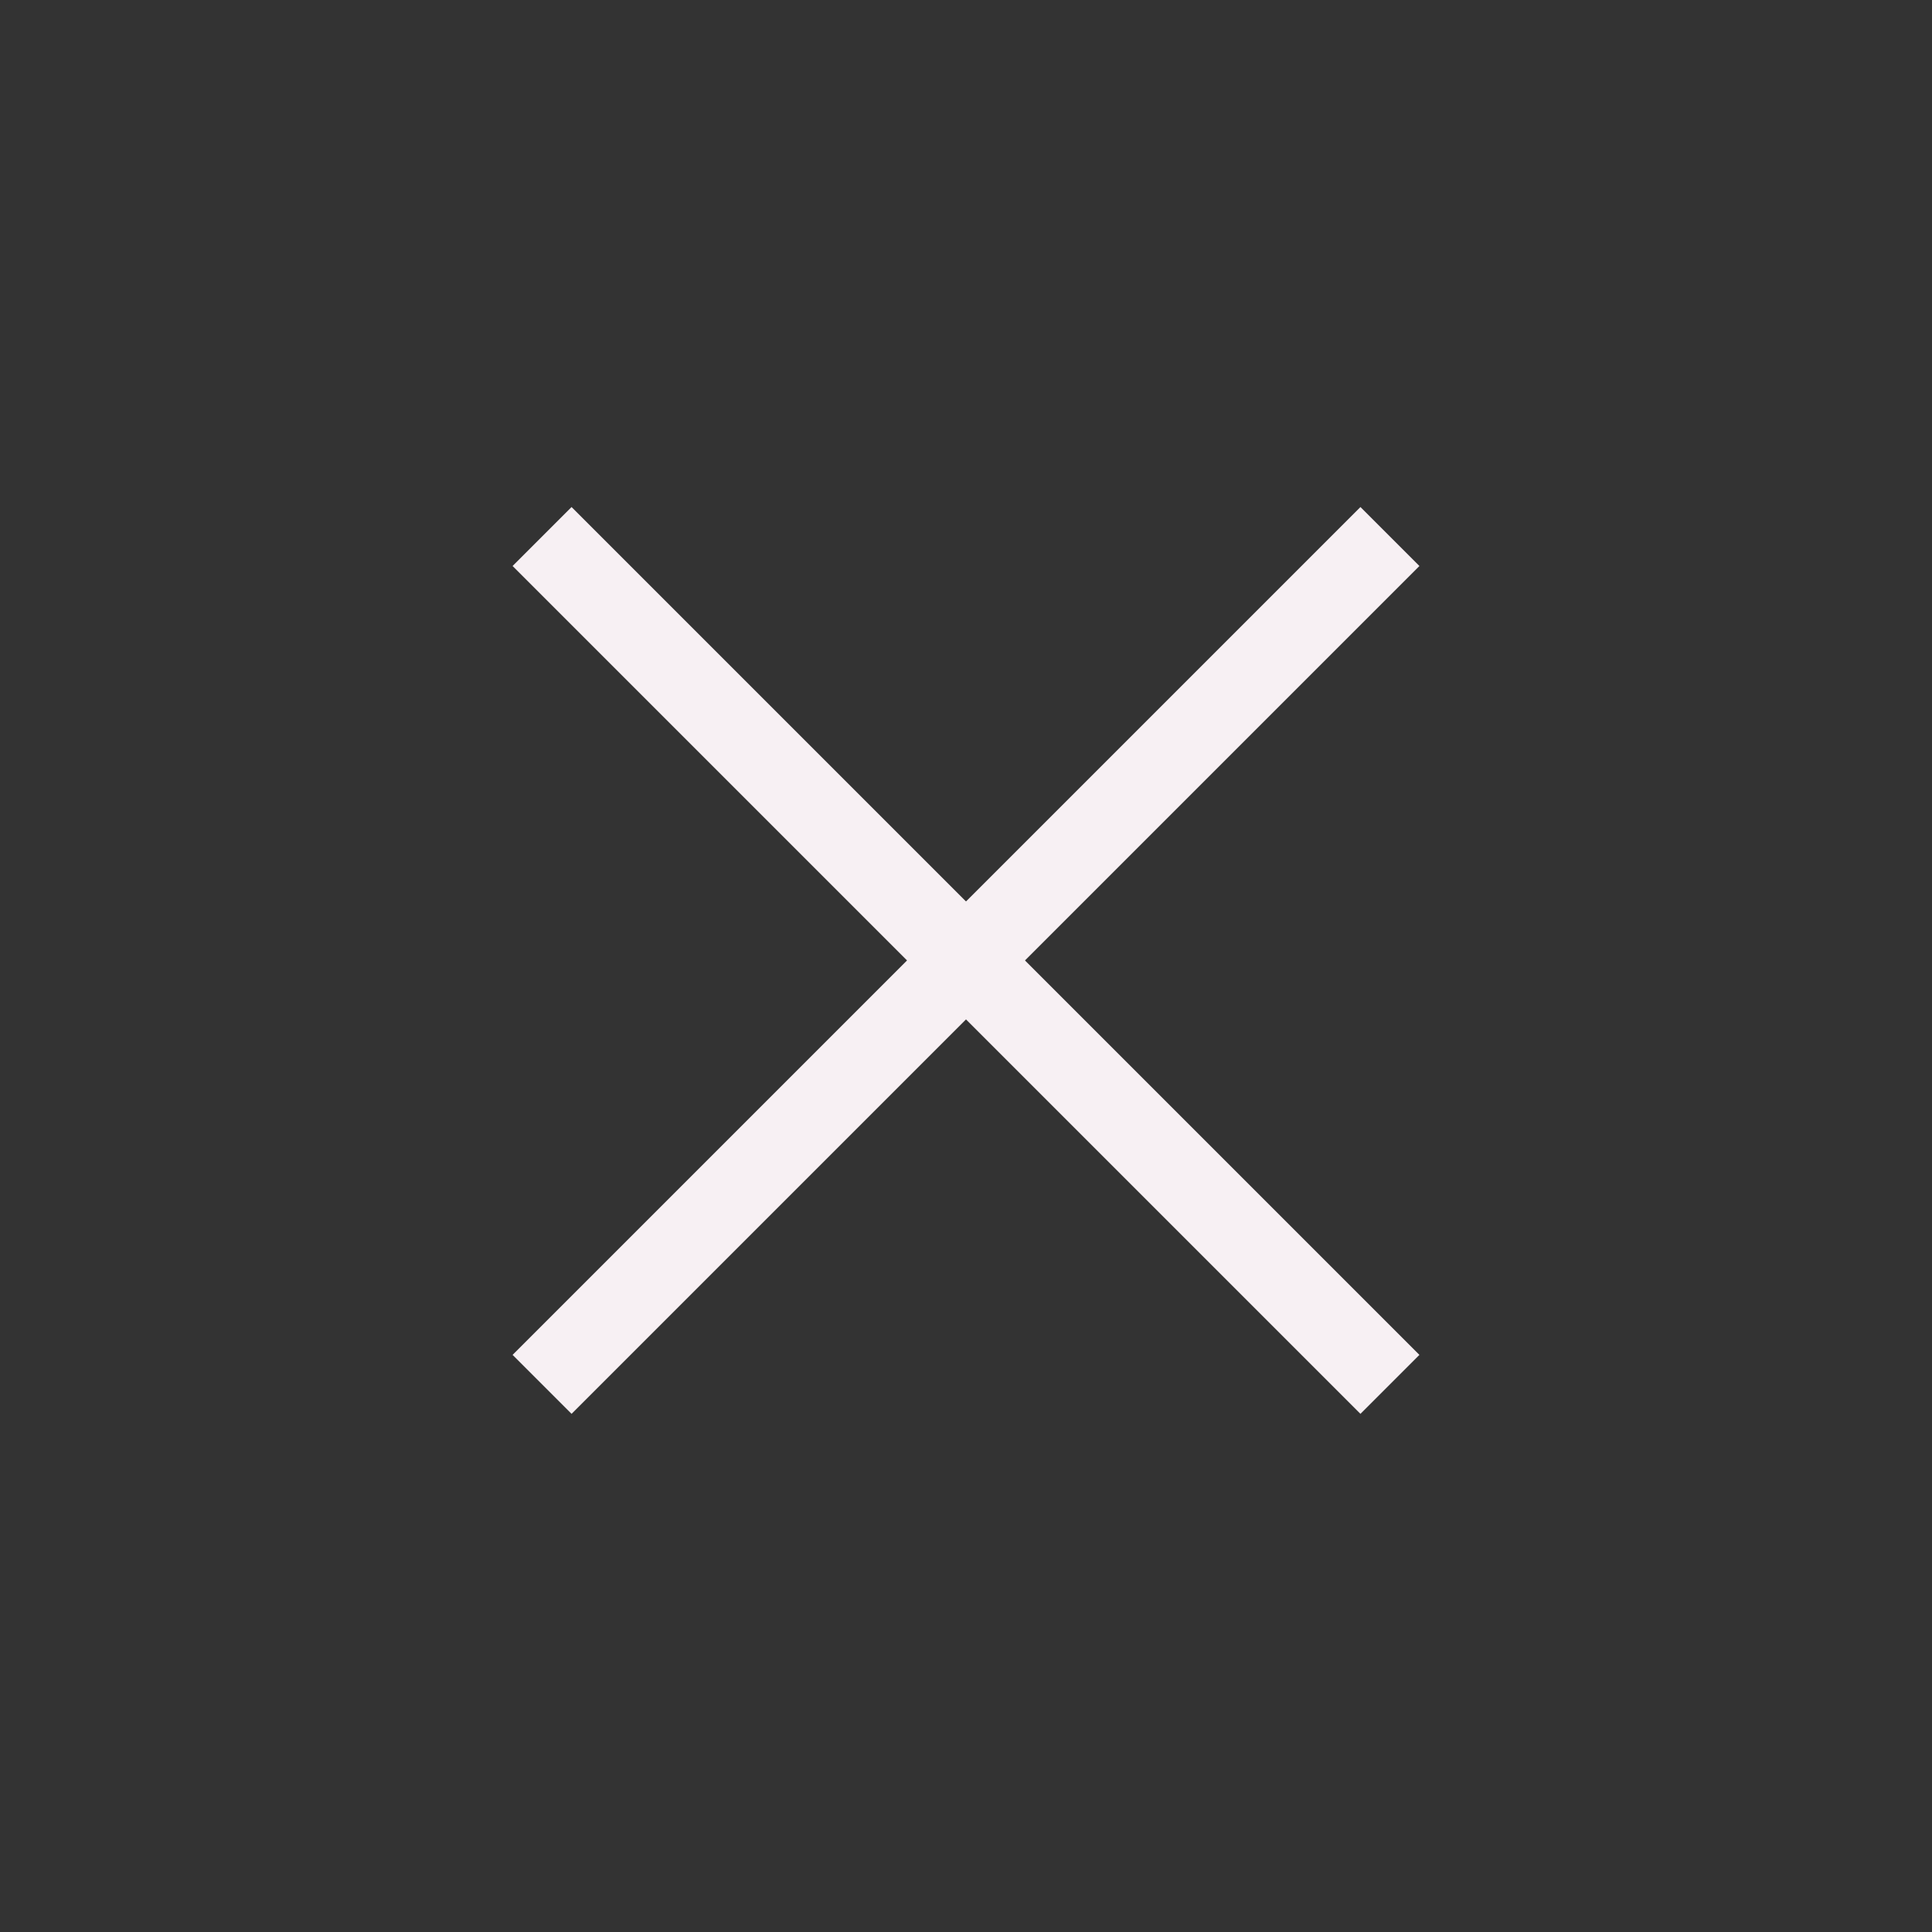 <?xml version="1.0" ?>
<svg id="Слой_1" style="enable-background:new 0 0 139 139;" version="1.1" viewBox="0 0 139 139" xml:space="preserve" xmlns="http://www.w3.org/2000/svg" xmlns:xlink="http://www.w3.org/1999/xlink">
<rect x="0" y="0" width="139" height="139" fill="#333333" stroke="none"/>
<style type="text/css">
	.st0{fill:none;stroke:#F7F0F3;stroke-width:6;stroke-miterlimit:10;}
	.st1{display:none;fill:none;stroke:#F7F0F3;stroke-width:6;stroke-miterlimit:10;}
	.st2{display:none;}
</style>
<line class="st0" id="XMLID_3_" x1="100" x2="39" y1="38.6" y2="99.6"/>
<line class="st0" id="XMLID_2_" x1="100" x2="39" y1="99.6" y2="38.6"/>
<line class="st1" id="XMLID_8_" x1="56.8" x2="69.5" y1="94.2" y2="111.2"/>
<line class="st1" id="XMLID_21_" x1="69.5" x2="82.2" y1="111.2" y2="94.2"/>
<rect class="st2" height="1.4" id="XMLID_23_" width="4.8" x="67.1" y="111.6"/>
</svg>
